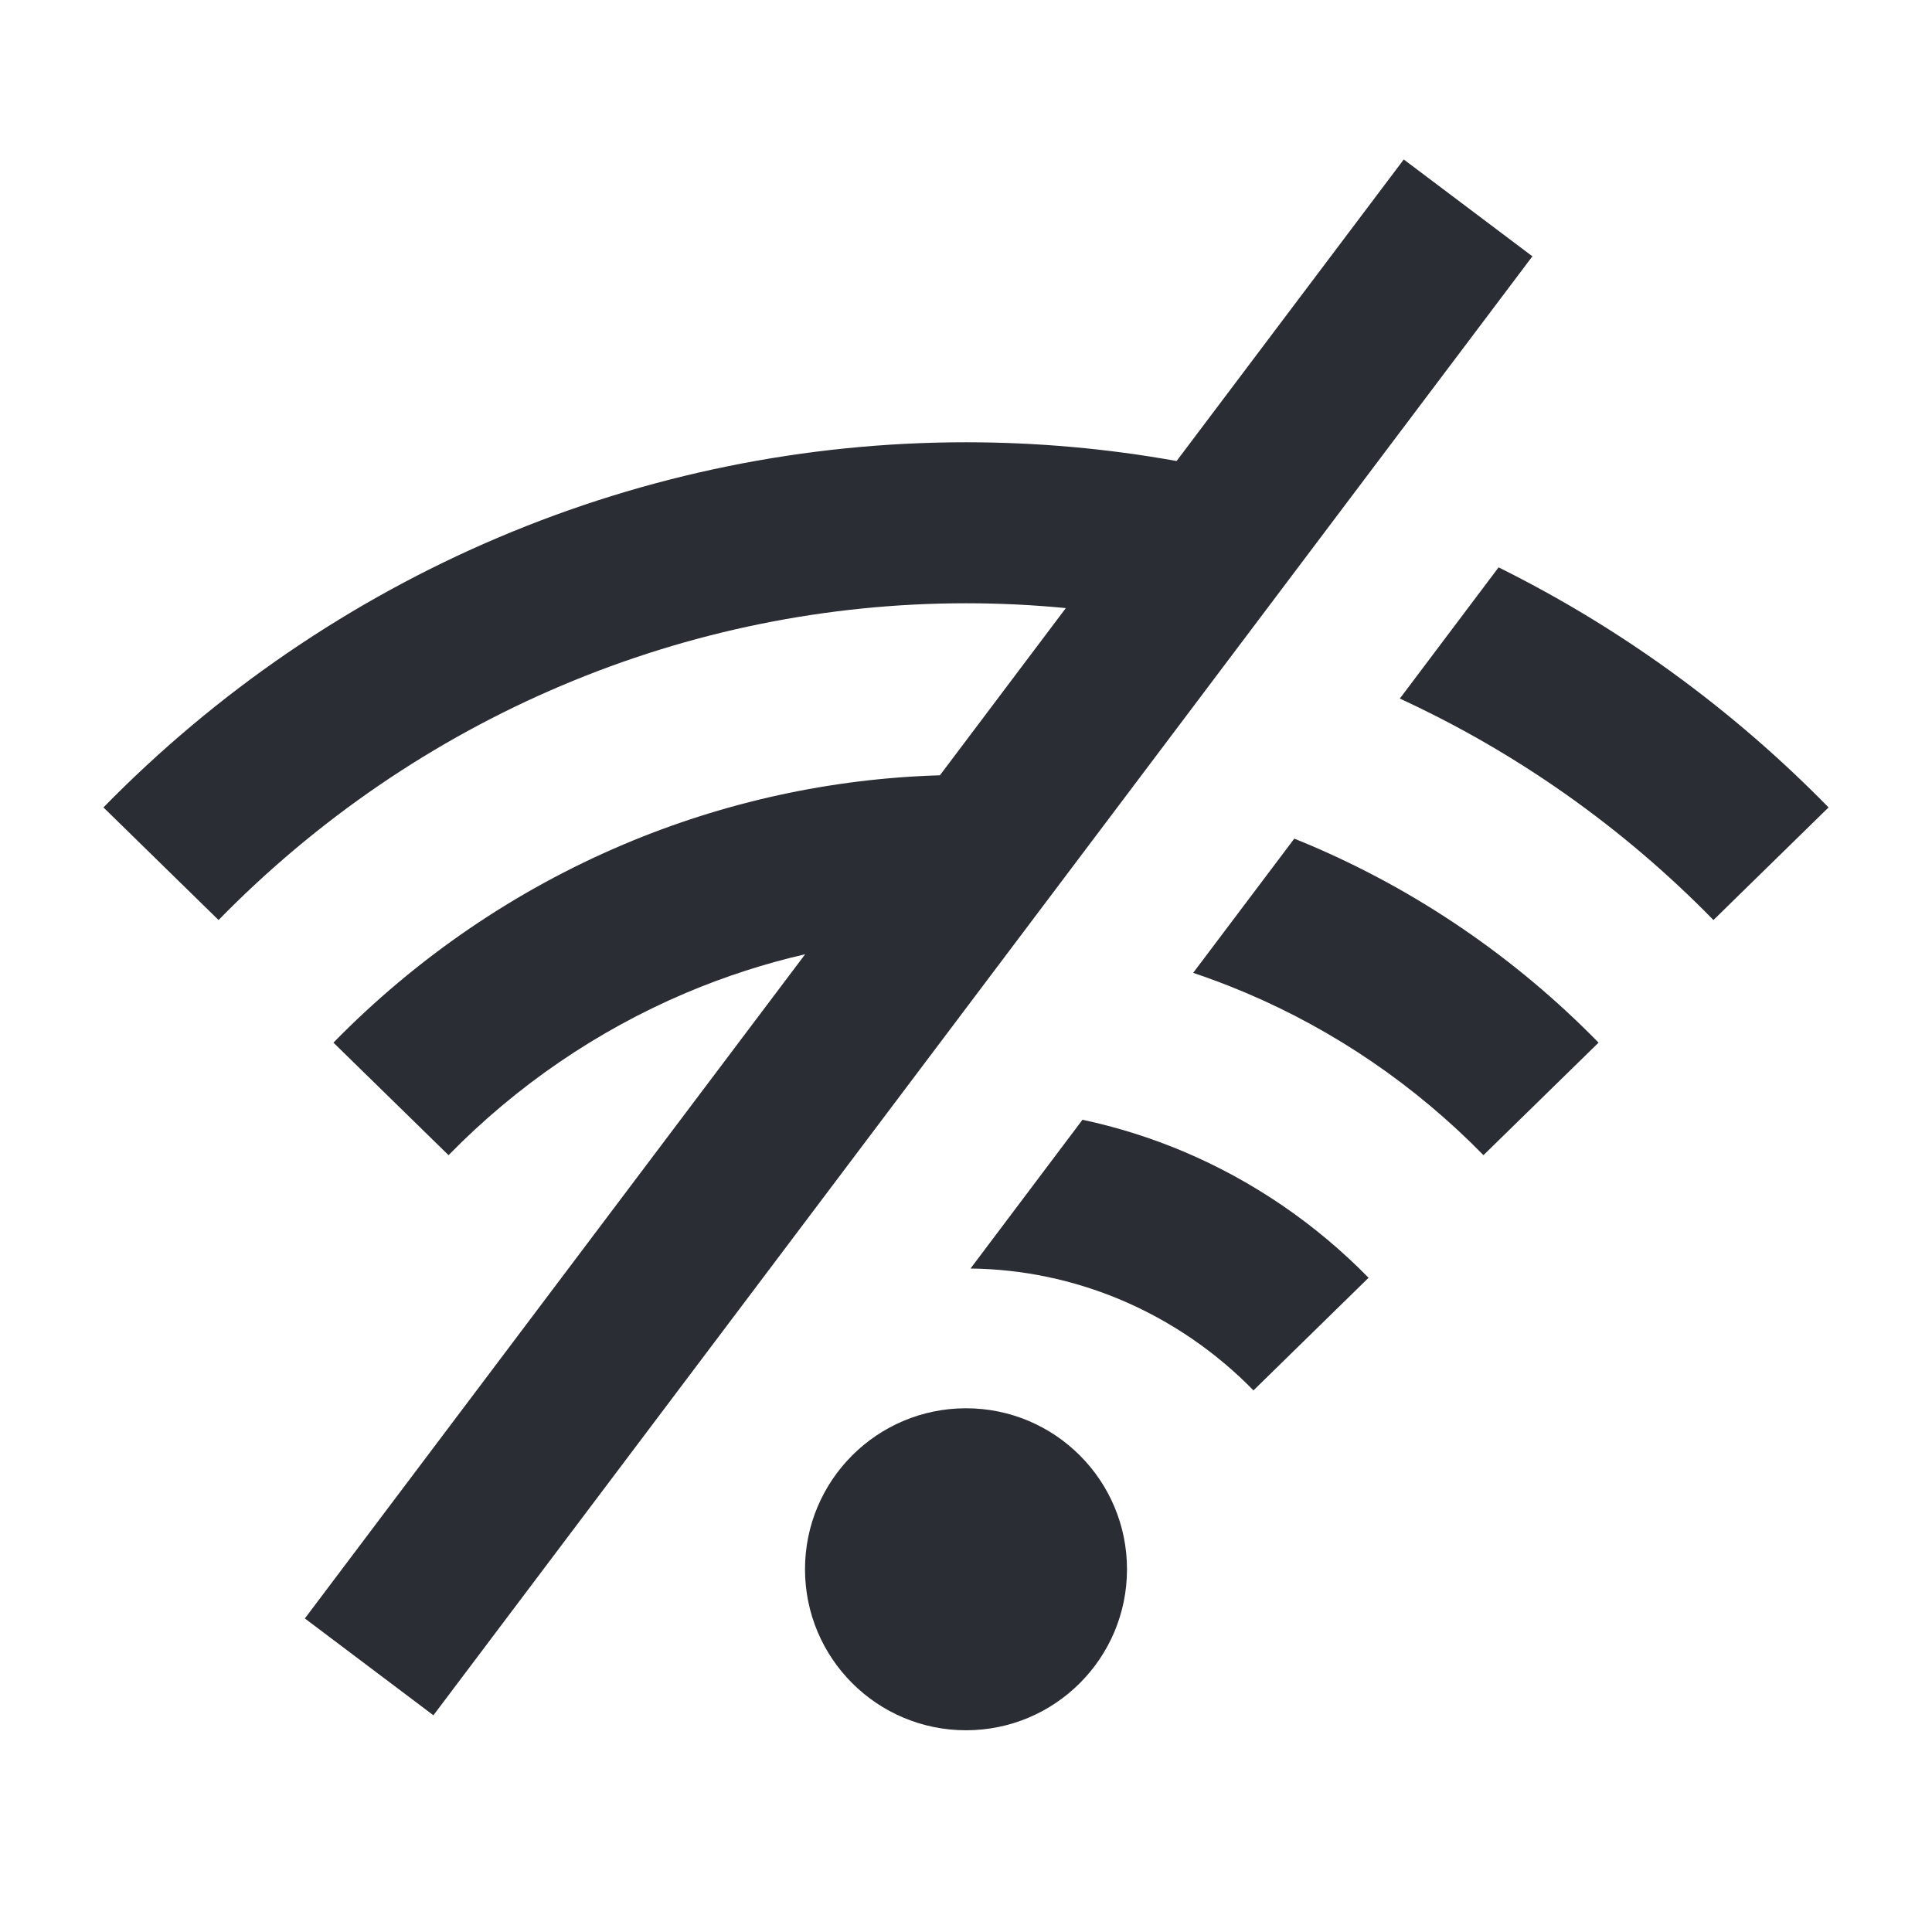 <svg width="24" height="24" viewBox="0 0 24 24" fill="none" xmlns="http://www.w3.org/2000/svg">
<path d="M5.384 21.308L19.036 3.184L17.438 1.981L14.616 5.727C13.755 5.572 12.879 5.494 12 5.494C10.008 5.494 8.037 5.895 6.198 6.674C4.359 7.453 2.69 8.594 1.285 10.03L2.715 11.429C3.936 10.18 5.385 9.19 6.978 8.516C8.571 7.841 10.277 7.494 12 7.494C12.415 7.494 12.829 7.514 13.24 7.554L11.676 9.631C10.325 9.671 8.993 9.962 7.744 10.491C6.396 11.062 5.172 11.899 4.142 12.952L5.572 14.35C6.418 13.485 7.422 12.8 8.524 12.333C9.004 12.13 9.498 11.97 10.002 11.854L3.787 20.105L5.384 21.308Z" fill="#2B2D34"/>
<path d="M17.389 8.678L18.616 7.048C20.134 7.801 21.52 8.809 22.715 10.03L21.285 11.429C20.158 10.276 18.837 9.345 17.389 8.678Z" fill="#2B2D34"/>
<path d="M16.078 10.418L14.822 12.085C15.042 12.159 15.261 12.242 15.476 12.333C16.578 12.8 17.582 13.485 18.428 14.35L19.858 12.952C18.828 11.899 17.604 11.062 16.256 10.491C16.197 10.466 16.137 10.442 16.078 10.418Z" fill="#2B2D34"/>
<path d="M13.447 13.91L12.056 15.758C12.698 15.765 13.334 15.898 13.93 16.15C14.542 16.41 15.1 16.79 15.571 17.272L17.001 15.873C16.346 15.204 15.568 14.672 14.71 14.308C14.301 14.135 13.878 14.002 13.447 13.91Z" fill="#2B2D34"/>
<path d="M12 21.494C13.105 21.494 14 20.599 14 19.494C14 18.39 13.105 17.494 12 17.494C10.896 17.494 10 18.39 10 19.494C10 20.599 10.896 21.494 12 21.494Z" fill="#2B2D34"/>
</svg>
